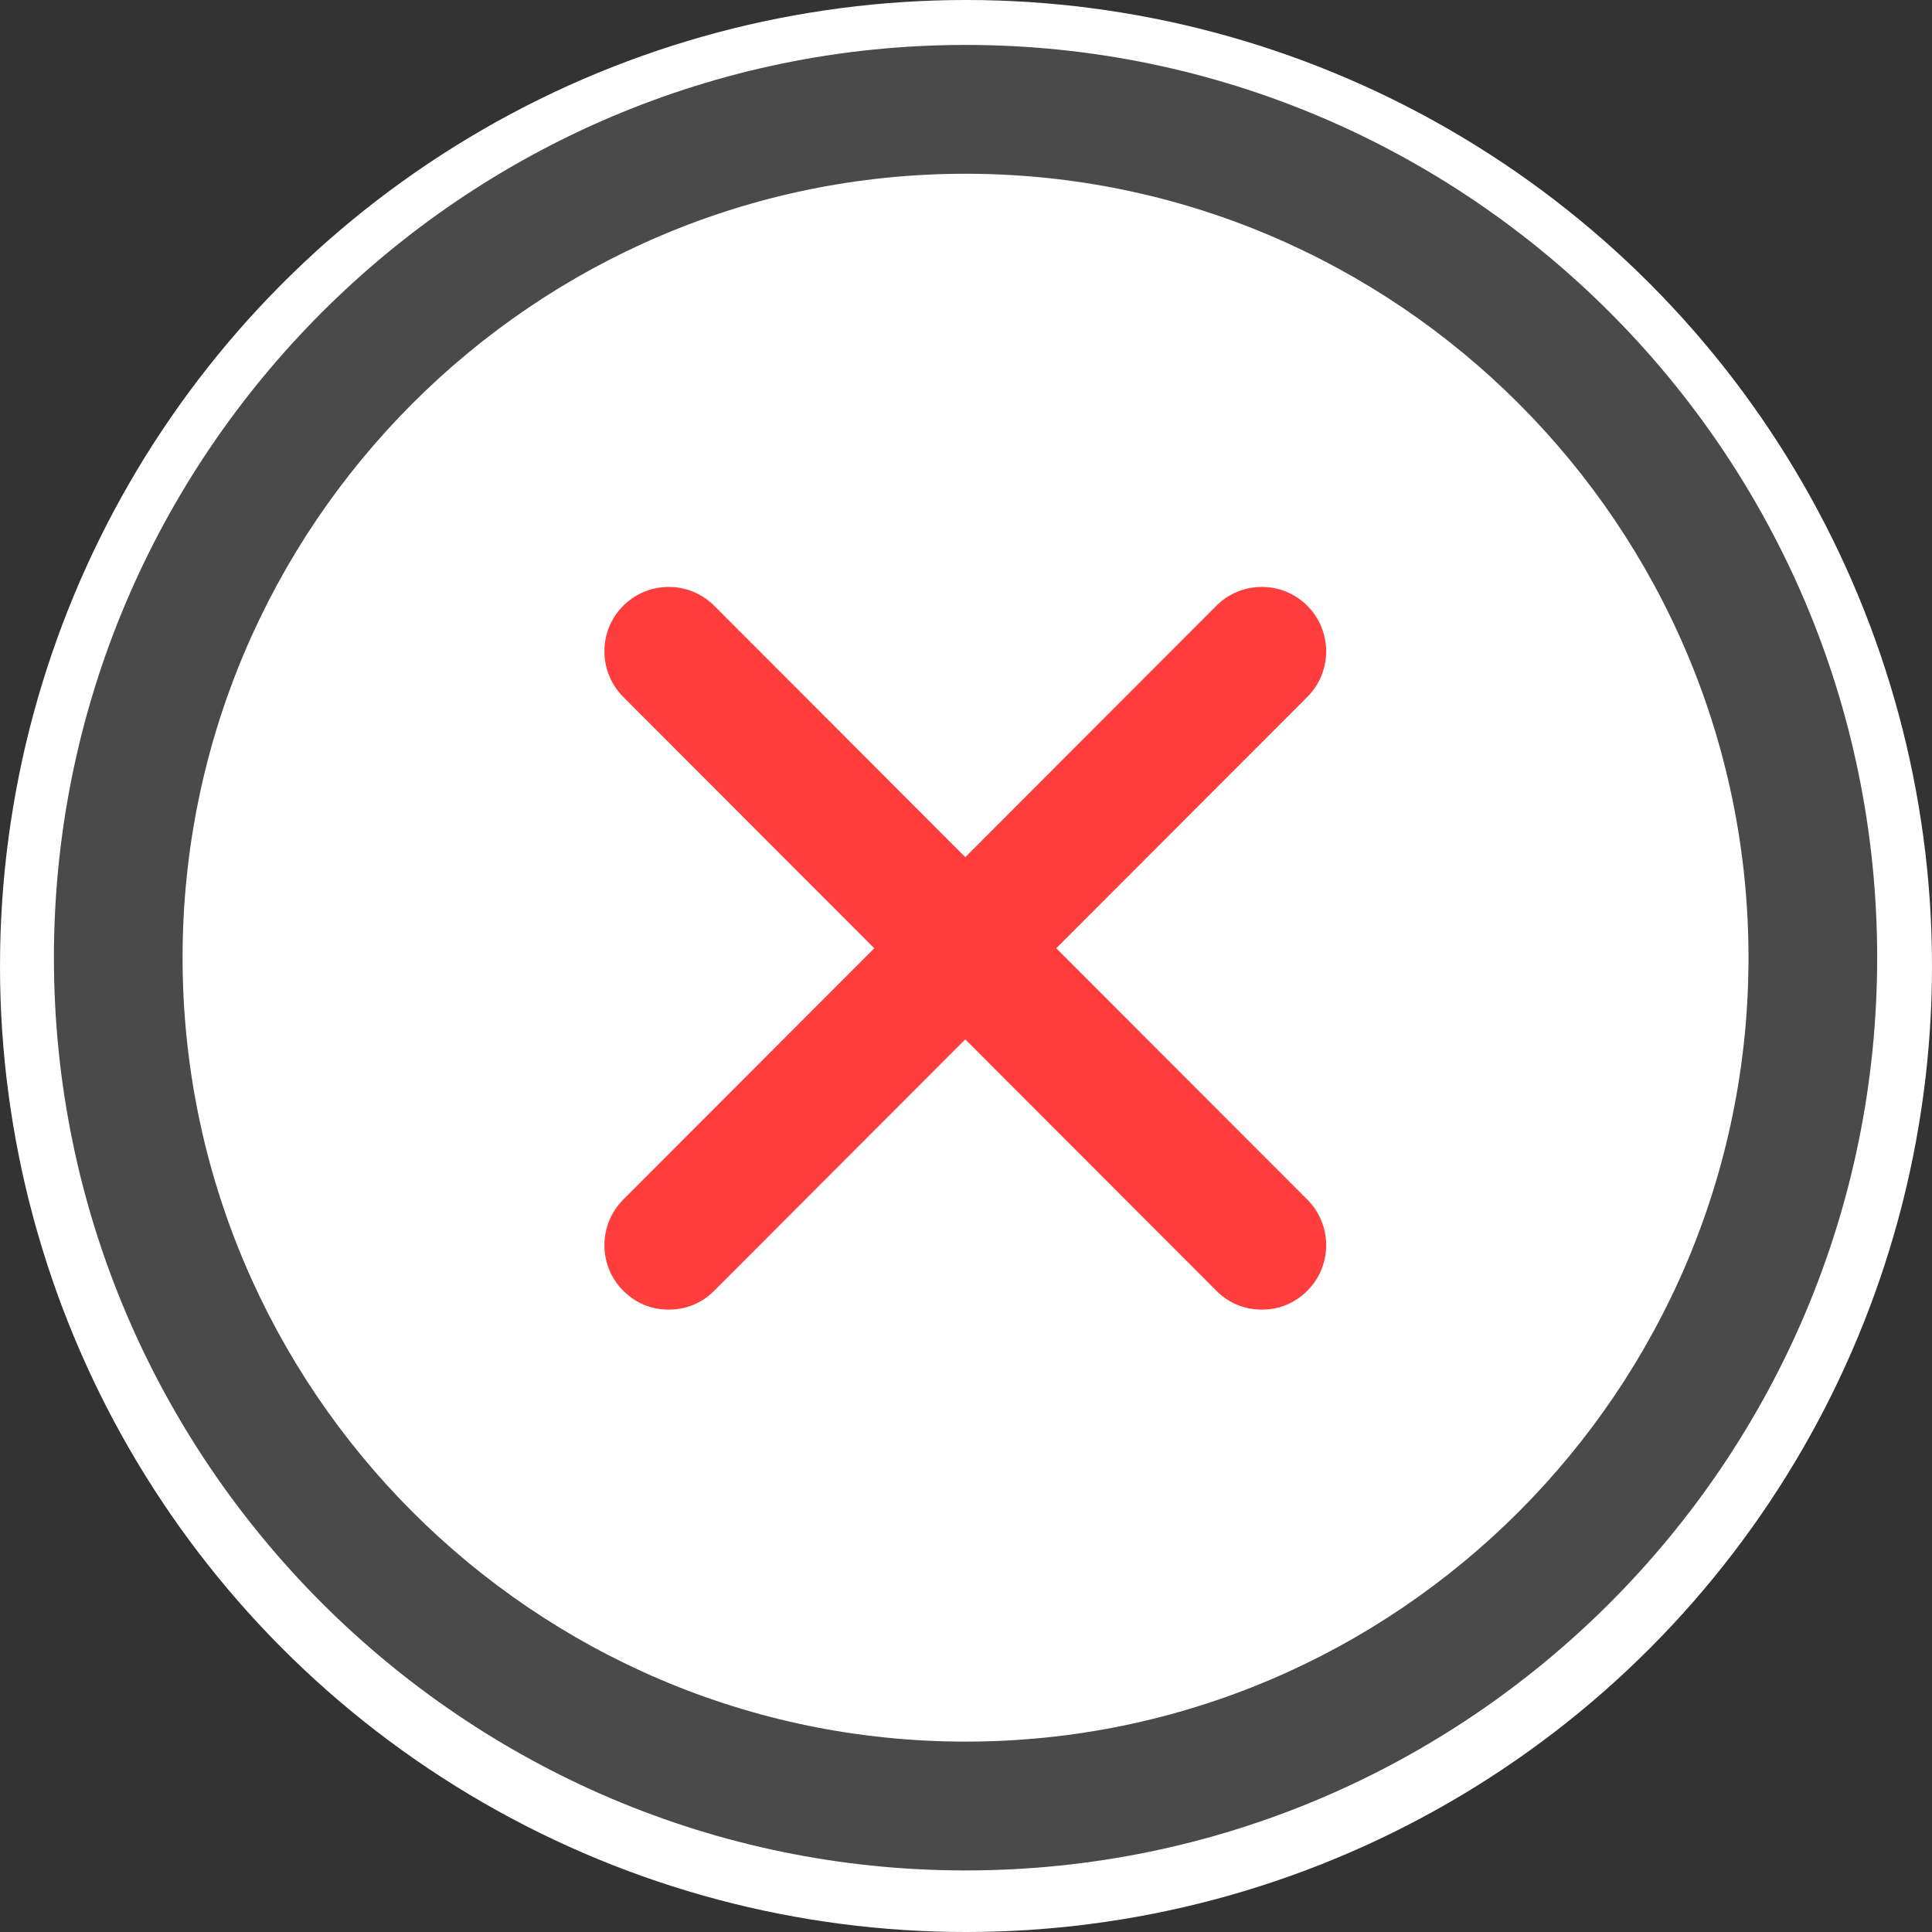 <?xml version="1.0" encoding="utf-8"?>
<svg viewBox="52.874 24.062 255.344 255.344" xmlns="http://www.w3.org/2000/svg">
  <rect x="52.874" y="24.062" width="255.344" height="255.344" fill="#333333" stroke="none"/>
  <ellipse style="fill: rgb(255, 255, 255); stroke: rgba(0, 0, 0, 0);" cx="180.546" cy="151.734" rx="127.672" ry="127.672" transform="matrix(1, 0, 0, 1, 0, 0)"/>
  <path d="M 180.486 271.27 C 246.846 271.27 300.971 217.285 300.971 150.635 C 300.971 83.985 246.846 30 180.486 30 C 114.125 30 60 84.192 60 150.635 C 60 217.078 114.125 271.27 180.486 271.27 Z M 180.486 47.026 C 237.514 47.026 283.966 93.536 283.966 150.635 C 283.966 207.734 237.514 254.244 180.486 254.244 C 123.457 254.244 77.005 207.734 77.005 150.635 C 77.005 93.536 123.457 47.026 180.486 47.026 Z" fill="#4A4A4A" id="path-1" transform="matrix(1, 0, 0, 1, 0, 0)"/>
  <path d="M 135.244 194.653 C 136.903 196.314 138.976 197.145 141.258 197.145 C 143.539 197.145 145.612 196.314 147.271 194.653 L 180.452 161.432 L 213.632 194.653 C 215.291 196.314 217.364 197.145 219.646 197.145 C 221.927 197.145 224 196.314 225.659 194.653 C 228.977 191.331 228.977 185.933 225.659 182.61 L 192.479 149.389 L 225.659 116.168 C 228.977 112.846 228.977 107.447 225.659 104.125 C 222.341 100.803 216.95 100.803 213.632 104.125 L 180.452 137.346 L 147.271 104.125 C 143.953 100.803 138.562 100.803 135.244 104.125 C 131.926 107.447 131.926 112.846 135.244 116.168 L 168.424 149.389 L 135.244 182.61 C 131.926 185.933 131.926 191.331 135.244 194.653 Z" id="path-1" style="fill: rgb(255, 61, 61);" transform="matrix(1, 0, 0, 1, 0, 0)"/>
</svg>